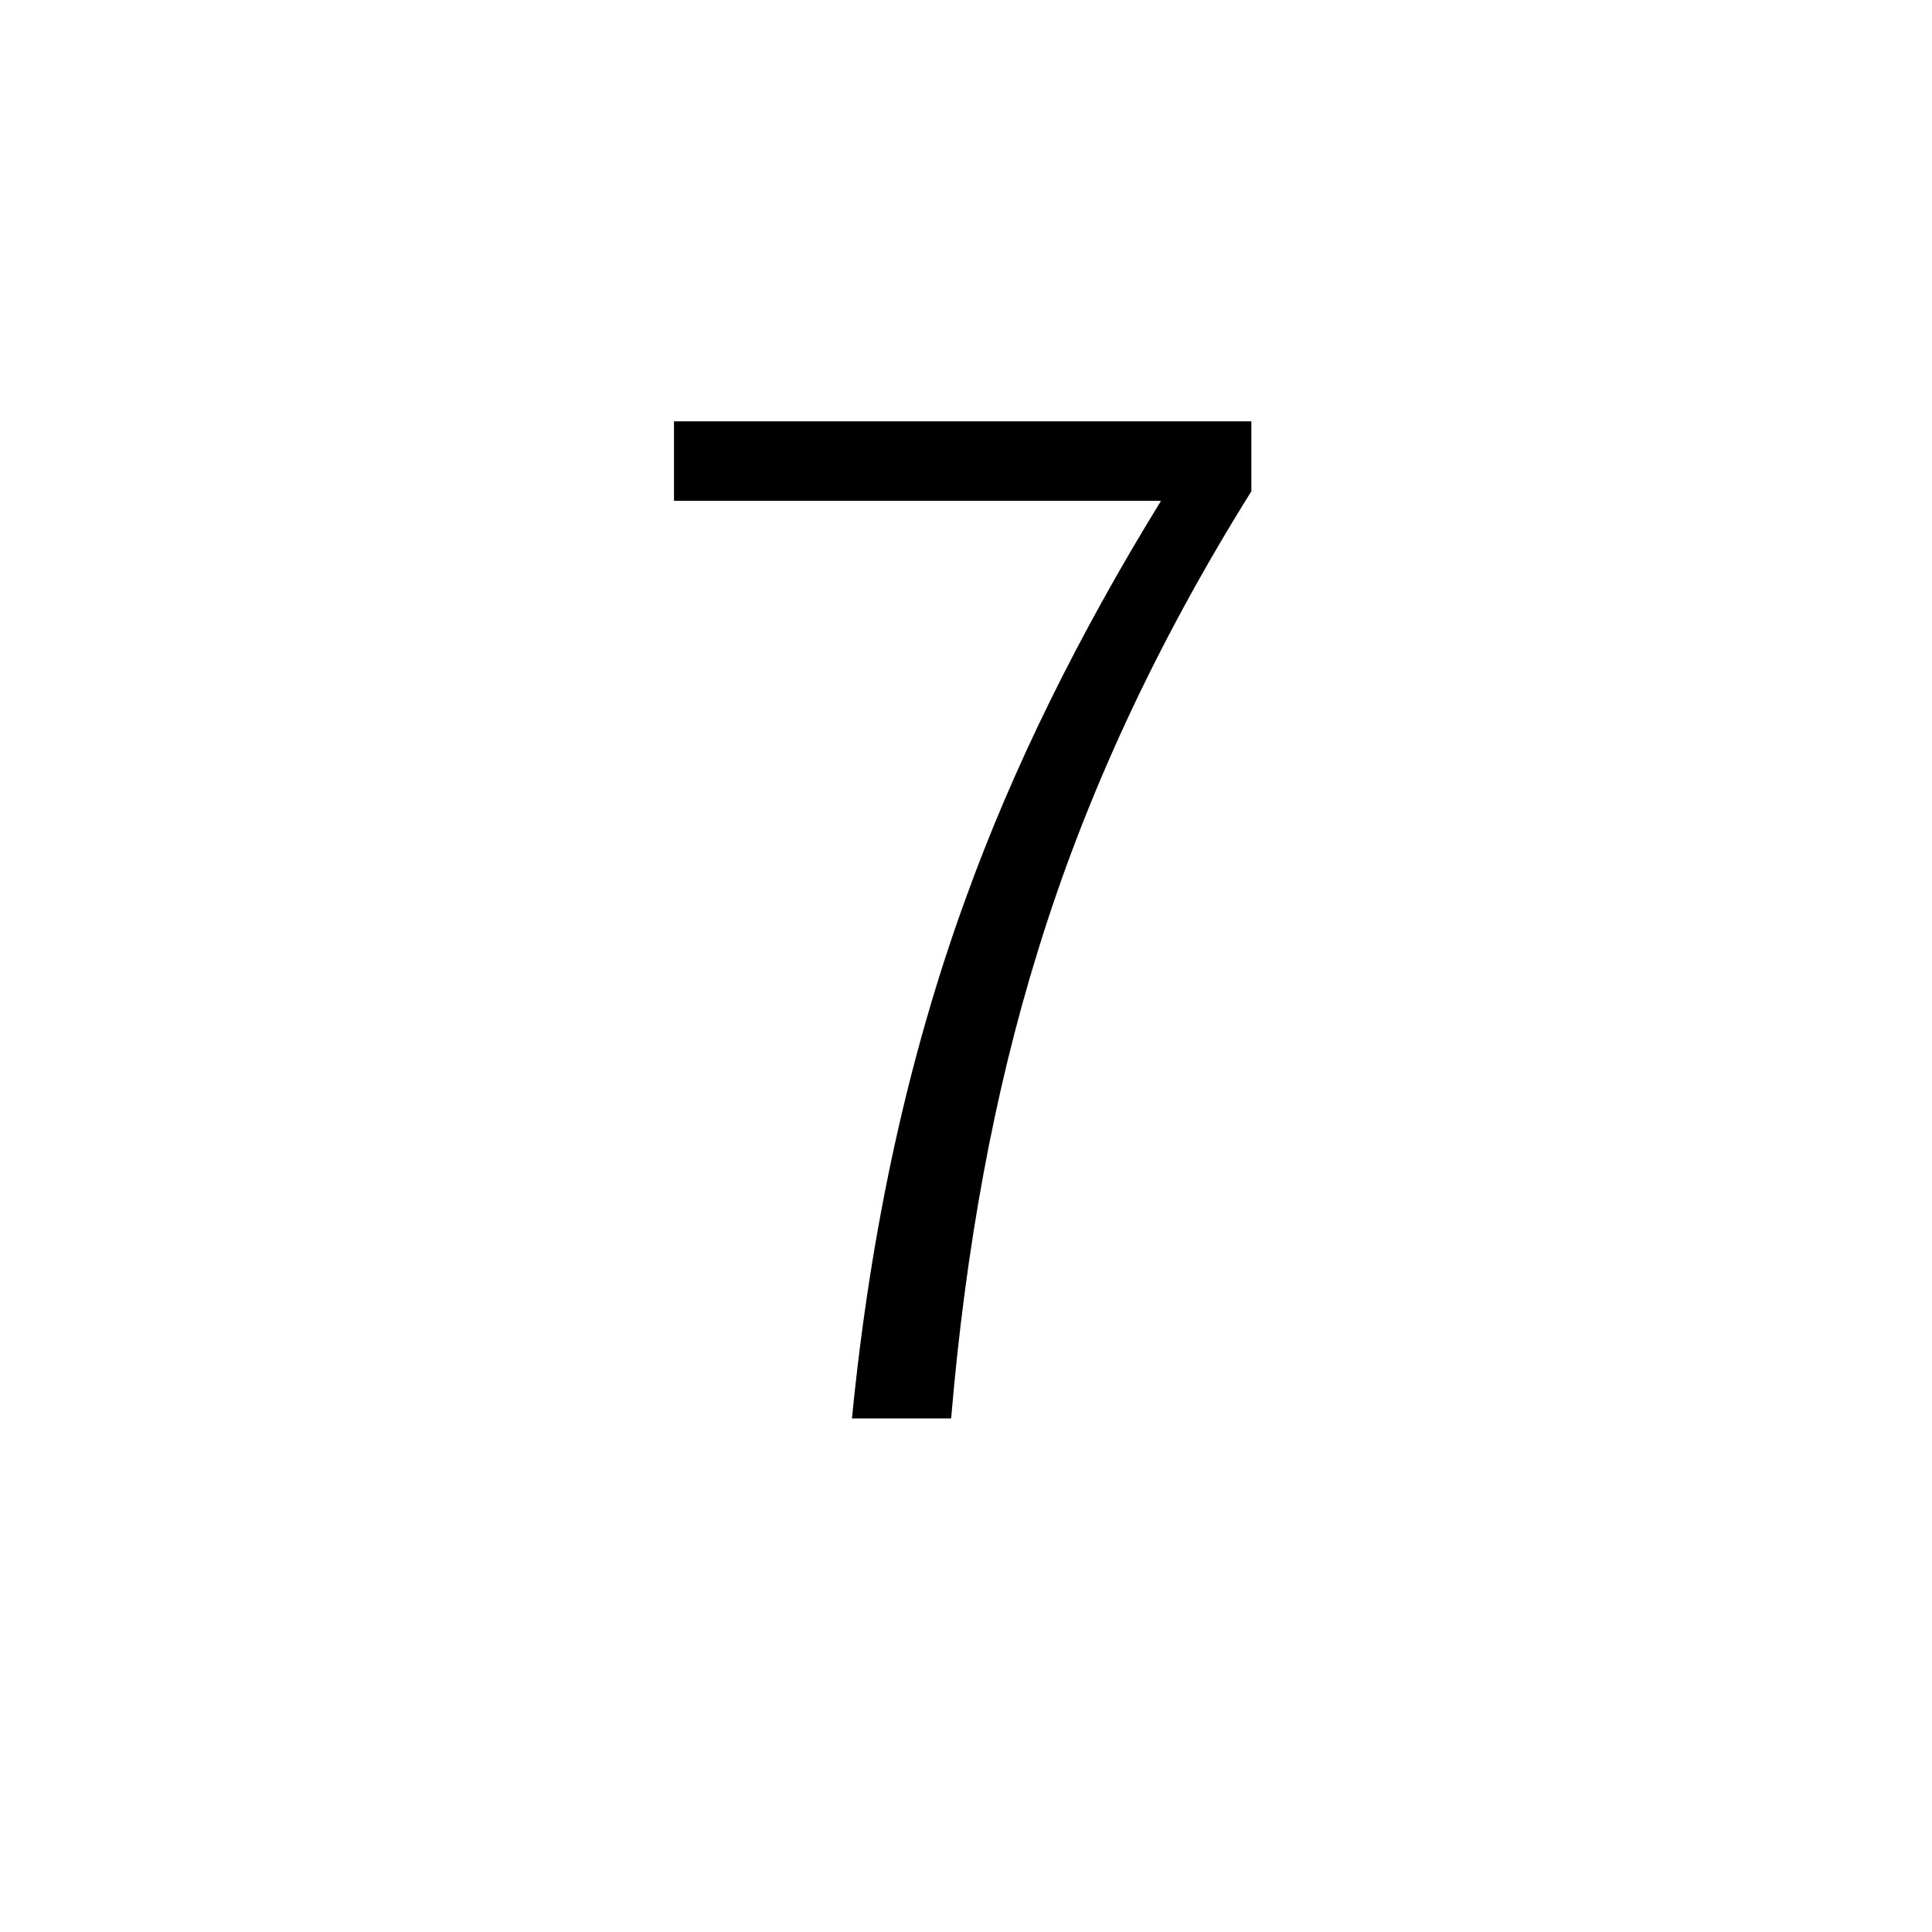 <?xml version="1.0" encoding="utf-8"?>
<!DOCTYPE svg PUBLIC "-//W3C//DTD SVG 1.1//EN" "http://www.w3.org/Graphics/SVG/1.1/DTD/svg11.dtd">
<svg version="1.1" xmlns="http://www.w3.org/2000/svg" xmlns:xlink="http://www.w3.org/1999/xlink" x="0px" y="0px" width="100px" height="100px" viewBox="0 0 100 100" enable-background="new 0 0 100 100" xml:space="preserve">
<path d="M64.77,21.809v3.621c-4.922,7.875-8.613,15.833-11.074,23.871c-2.227,7.195-3.715,15.234-4.465,24.117h-5.133c0.961-9.82,2.93-18.809,5.906-26.965c2.415-6.68,5.778-13.523,10.09-20.531H34.886v-4.113H64.77z"/>
</svg>